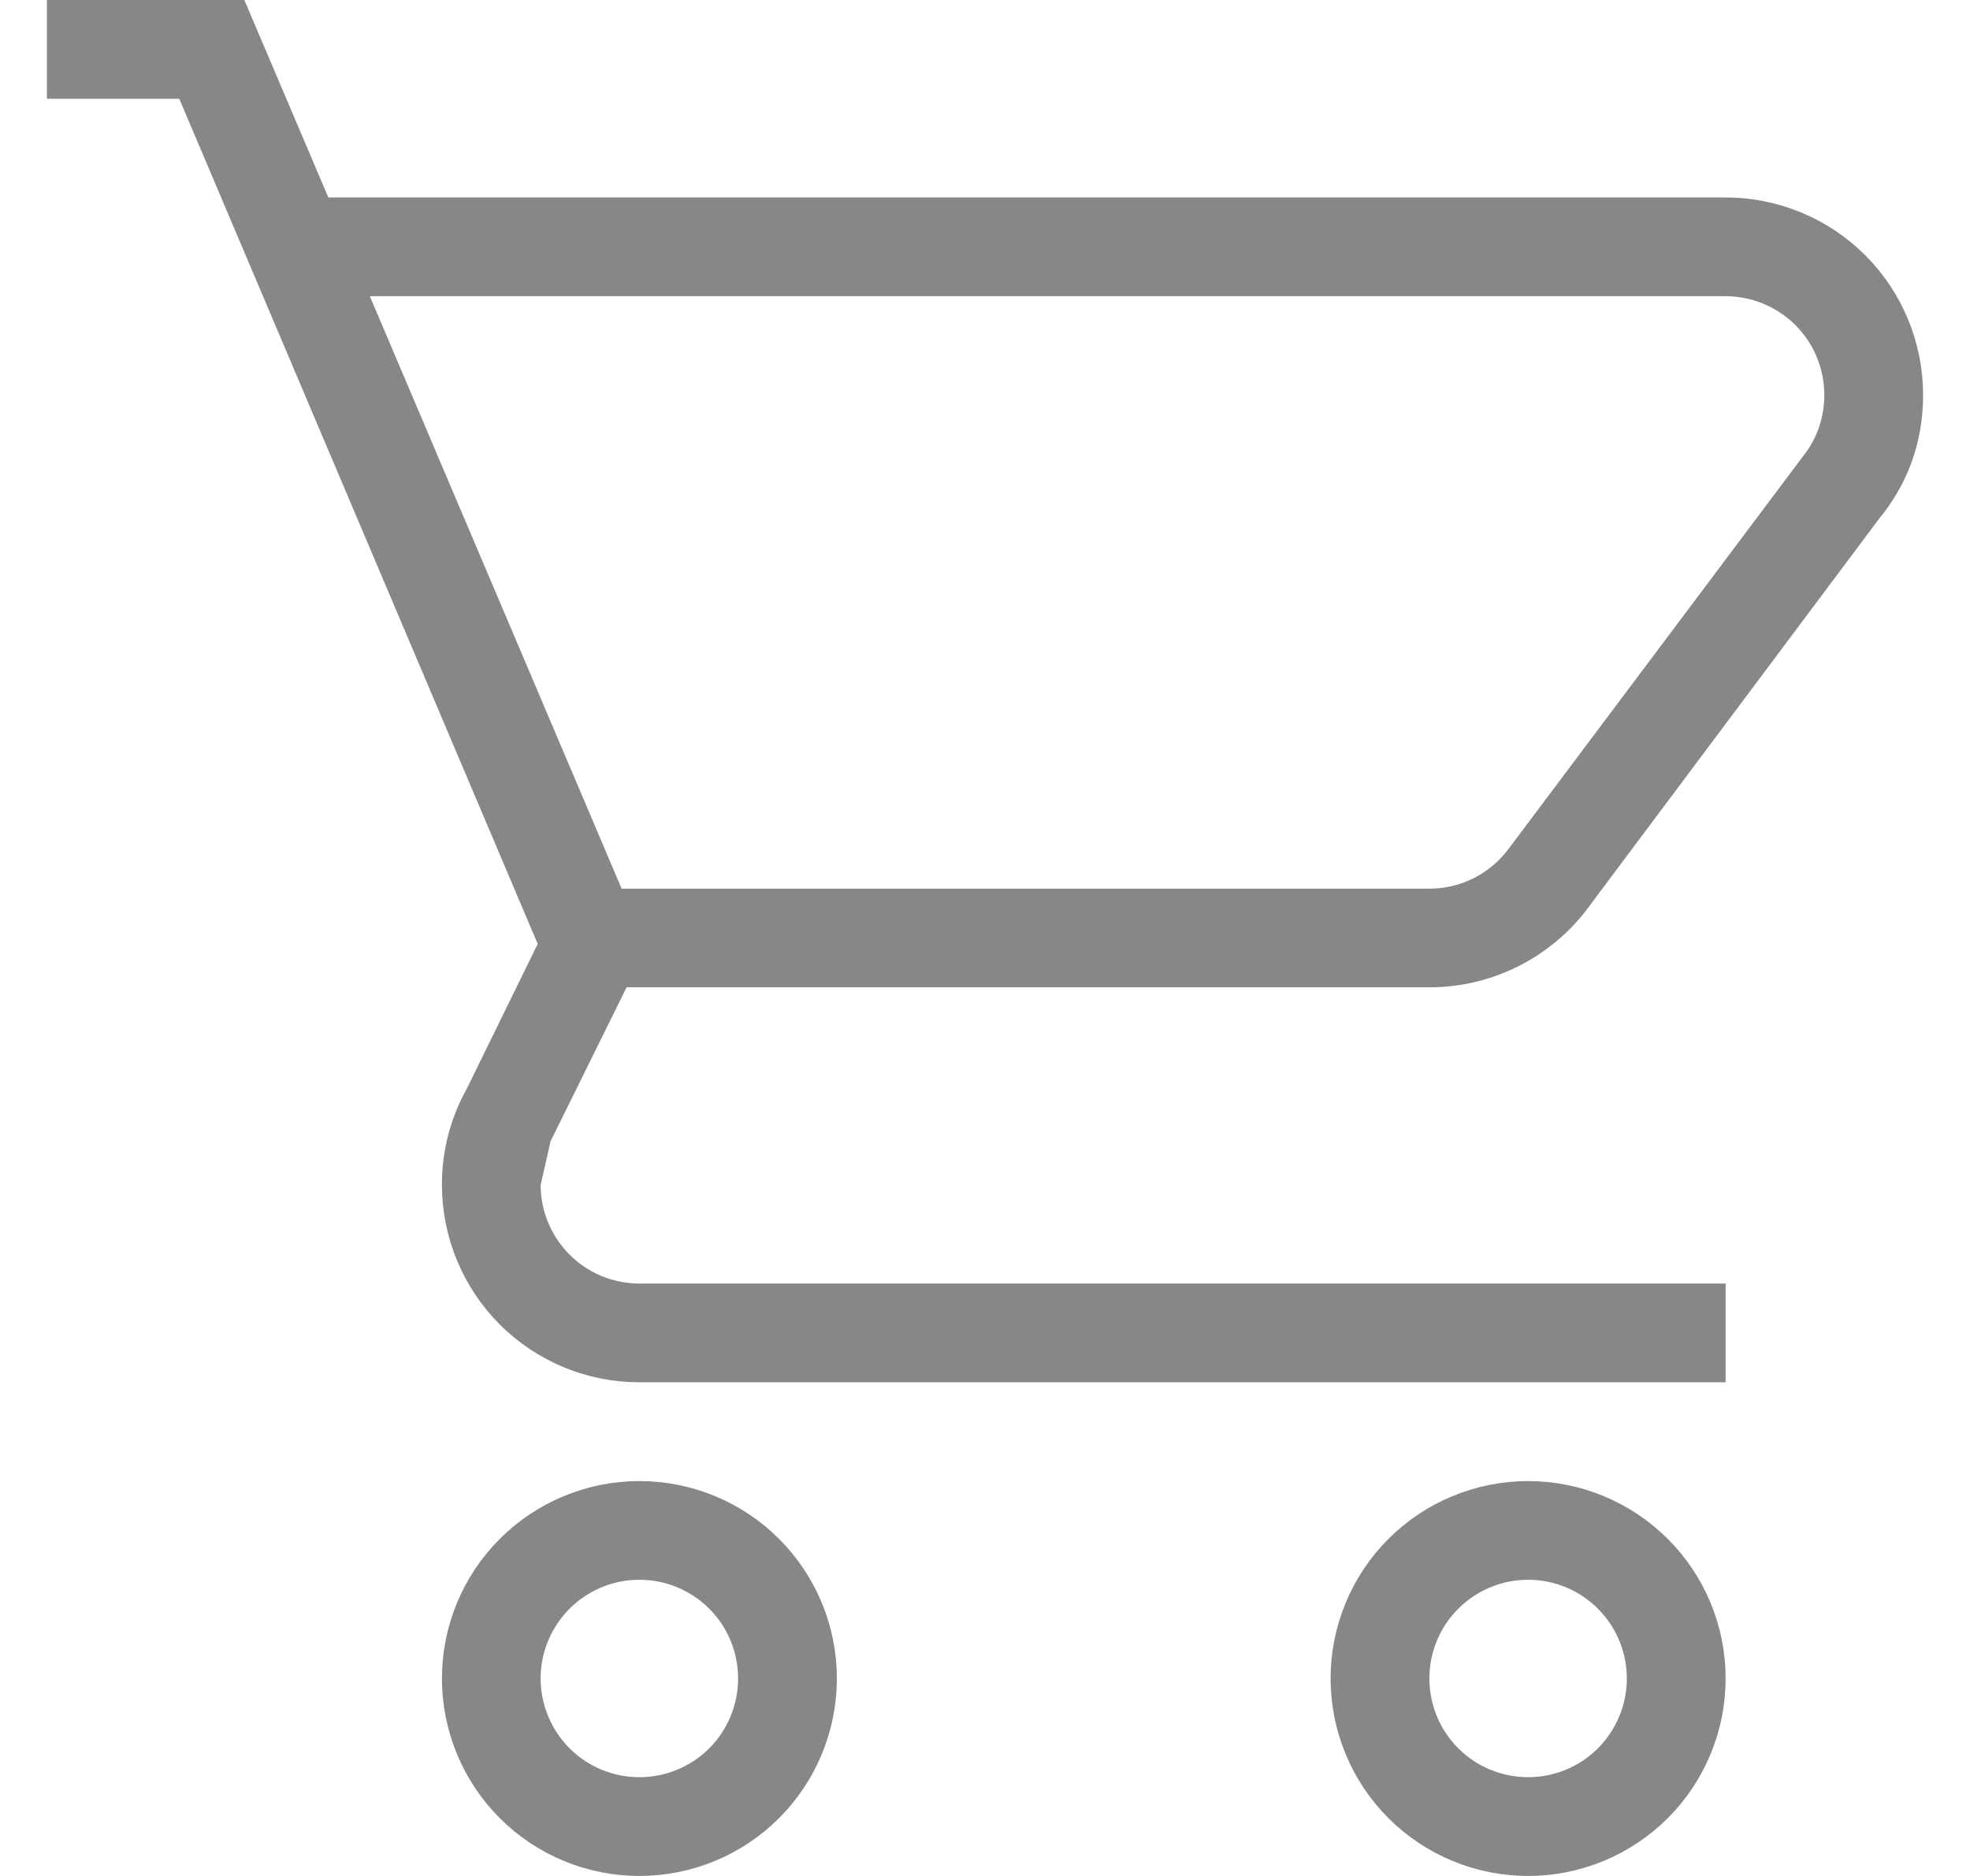 <svg width="21" height="20" viewBox="0 0 21 20" fill="none" xmlns="http://www.w3.org/2000/svg">
<path d="M3.942 2.658H3.186L3.482 3.353L6.166 9.669L6.296 9.974H6.626H15.237C15.75 9.974 16.2 9.725 16.479 9.353L19.634 5.146C19.634 5.145 19.635 5.145 19.636 5.144C19.84 4.875 19.947 4.548 19.947 4.211C19.947 3.799 19.784 3.404 19.493 3.113C19.201 2.821 18.806 2.658 18.395 2.658H3.942ZM6.679 10.026H6.368L6.231 10.305L5.42 11.947L5.394 12L5.381 12.058L5.276 12.521L5.263 12.575V12.632C5.263 13.043 5.427 13.438 5.718 13.729C6.009 14.021 6.404 14.184 6.816 14.184H17.895V14.237H6.816C6.39 14.237 5.982 14.068 5.681 13.767C5.38 13.466 5.211 13.057 5.211 12.632V12.631C5.21 12.359 5.279 12.091 5.411 11.853L5.417 11.842L5.423 11.831L6.181 10.283L6.281 10.078L6.192 9.868L2.371 0.857L2.242 0.553H1.911H1V0.5H2.274L3.04 2.301L3.169 2.605H3.5H18.395C18.82 2.605 19.229 2.774 19.53 3.075C19.831 3.376 20 3.785 20 4.211C20 4.615 19.866 4.946 19.64 5.219L19.633 5.228L19.626 5.237L16.563 9.332L16.563 9.332L16.555 9.343C16.265 9.754 15.783 10.026 15.237 10.026H6.679ZM16.29 16.29C16.715 16.29 17.123 16.459 17.425 16.76C17.726 17.061 17.895 17.469 17.895 17.895C17.895 18.32 17.726 18.729 17.425 19.03C17.123 19.331 16.715 19.5 16.29 19.5C15.864 19.5 15.455 19.331 15.154 19.03C14.853 18.729 14.684 18.32 14.684 17.895C14.684 17.469 14.853 17.061 15.154 16.76C15.455 16.459 15.864 16.29 16.29 16.29ZM16.29 16.342C15.878 16.342 15.483 16.506 15.192 16.797C14.9 17.088 14.737 17.483 14.737 17.895C14.737 18.306 14.9 18.701 15.192 18.993C15.483 19.284 15.878 19.447 16.29 19.447C16.701 19.447 17.096 19.284 17.387 18.993C17.678 18.701 17.842 18.306 17.842 17.895C17.842 17.483 17.678 17.088 17.387 16.797C17.096 16.506 16.701 16.342 16.29 16.342ZM6.816 16.29C7.242 16.29 7.65 16.459 7.951 16.76C8.252 17.061 8.421 17.469 8.421 17.895C8.421 18.32 8.252 18.729 7.951 19.03C7.65 19.331 7.242 19.5 6.816 19.5C6.39 19.5 5.982 19.331 5.681 19.03C5.38 18.729 5.211 18.32 5.211 17.895C5.211 17.469 5.38 17.061 5.681 16.76C5.982 16.459 6.39 16.29 6.816 16.29ZM6.816 16.342C6.404 16.342 6.009 16.506 5.718 16.797C5.427 17.088 5.263 17.483 5.263 17.895C5.263 18.306 5.427 18.701 5.718 18.993C6.009 19.284 6.404 19.447 6.816 19.447C7.228 19.447 7.622 19.284 7.914 18.993C8.205 18.701 8.368 18.306 8.368 17.895C8.368 17.483 8.205 17.088 7.914 16.797C7.622 16.506 7.228 16.342 6.816 16.342Z" stroke="#878789"/>
</svg>
